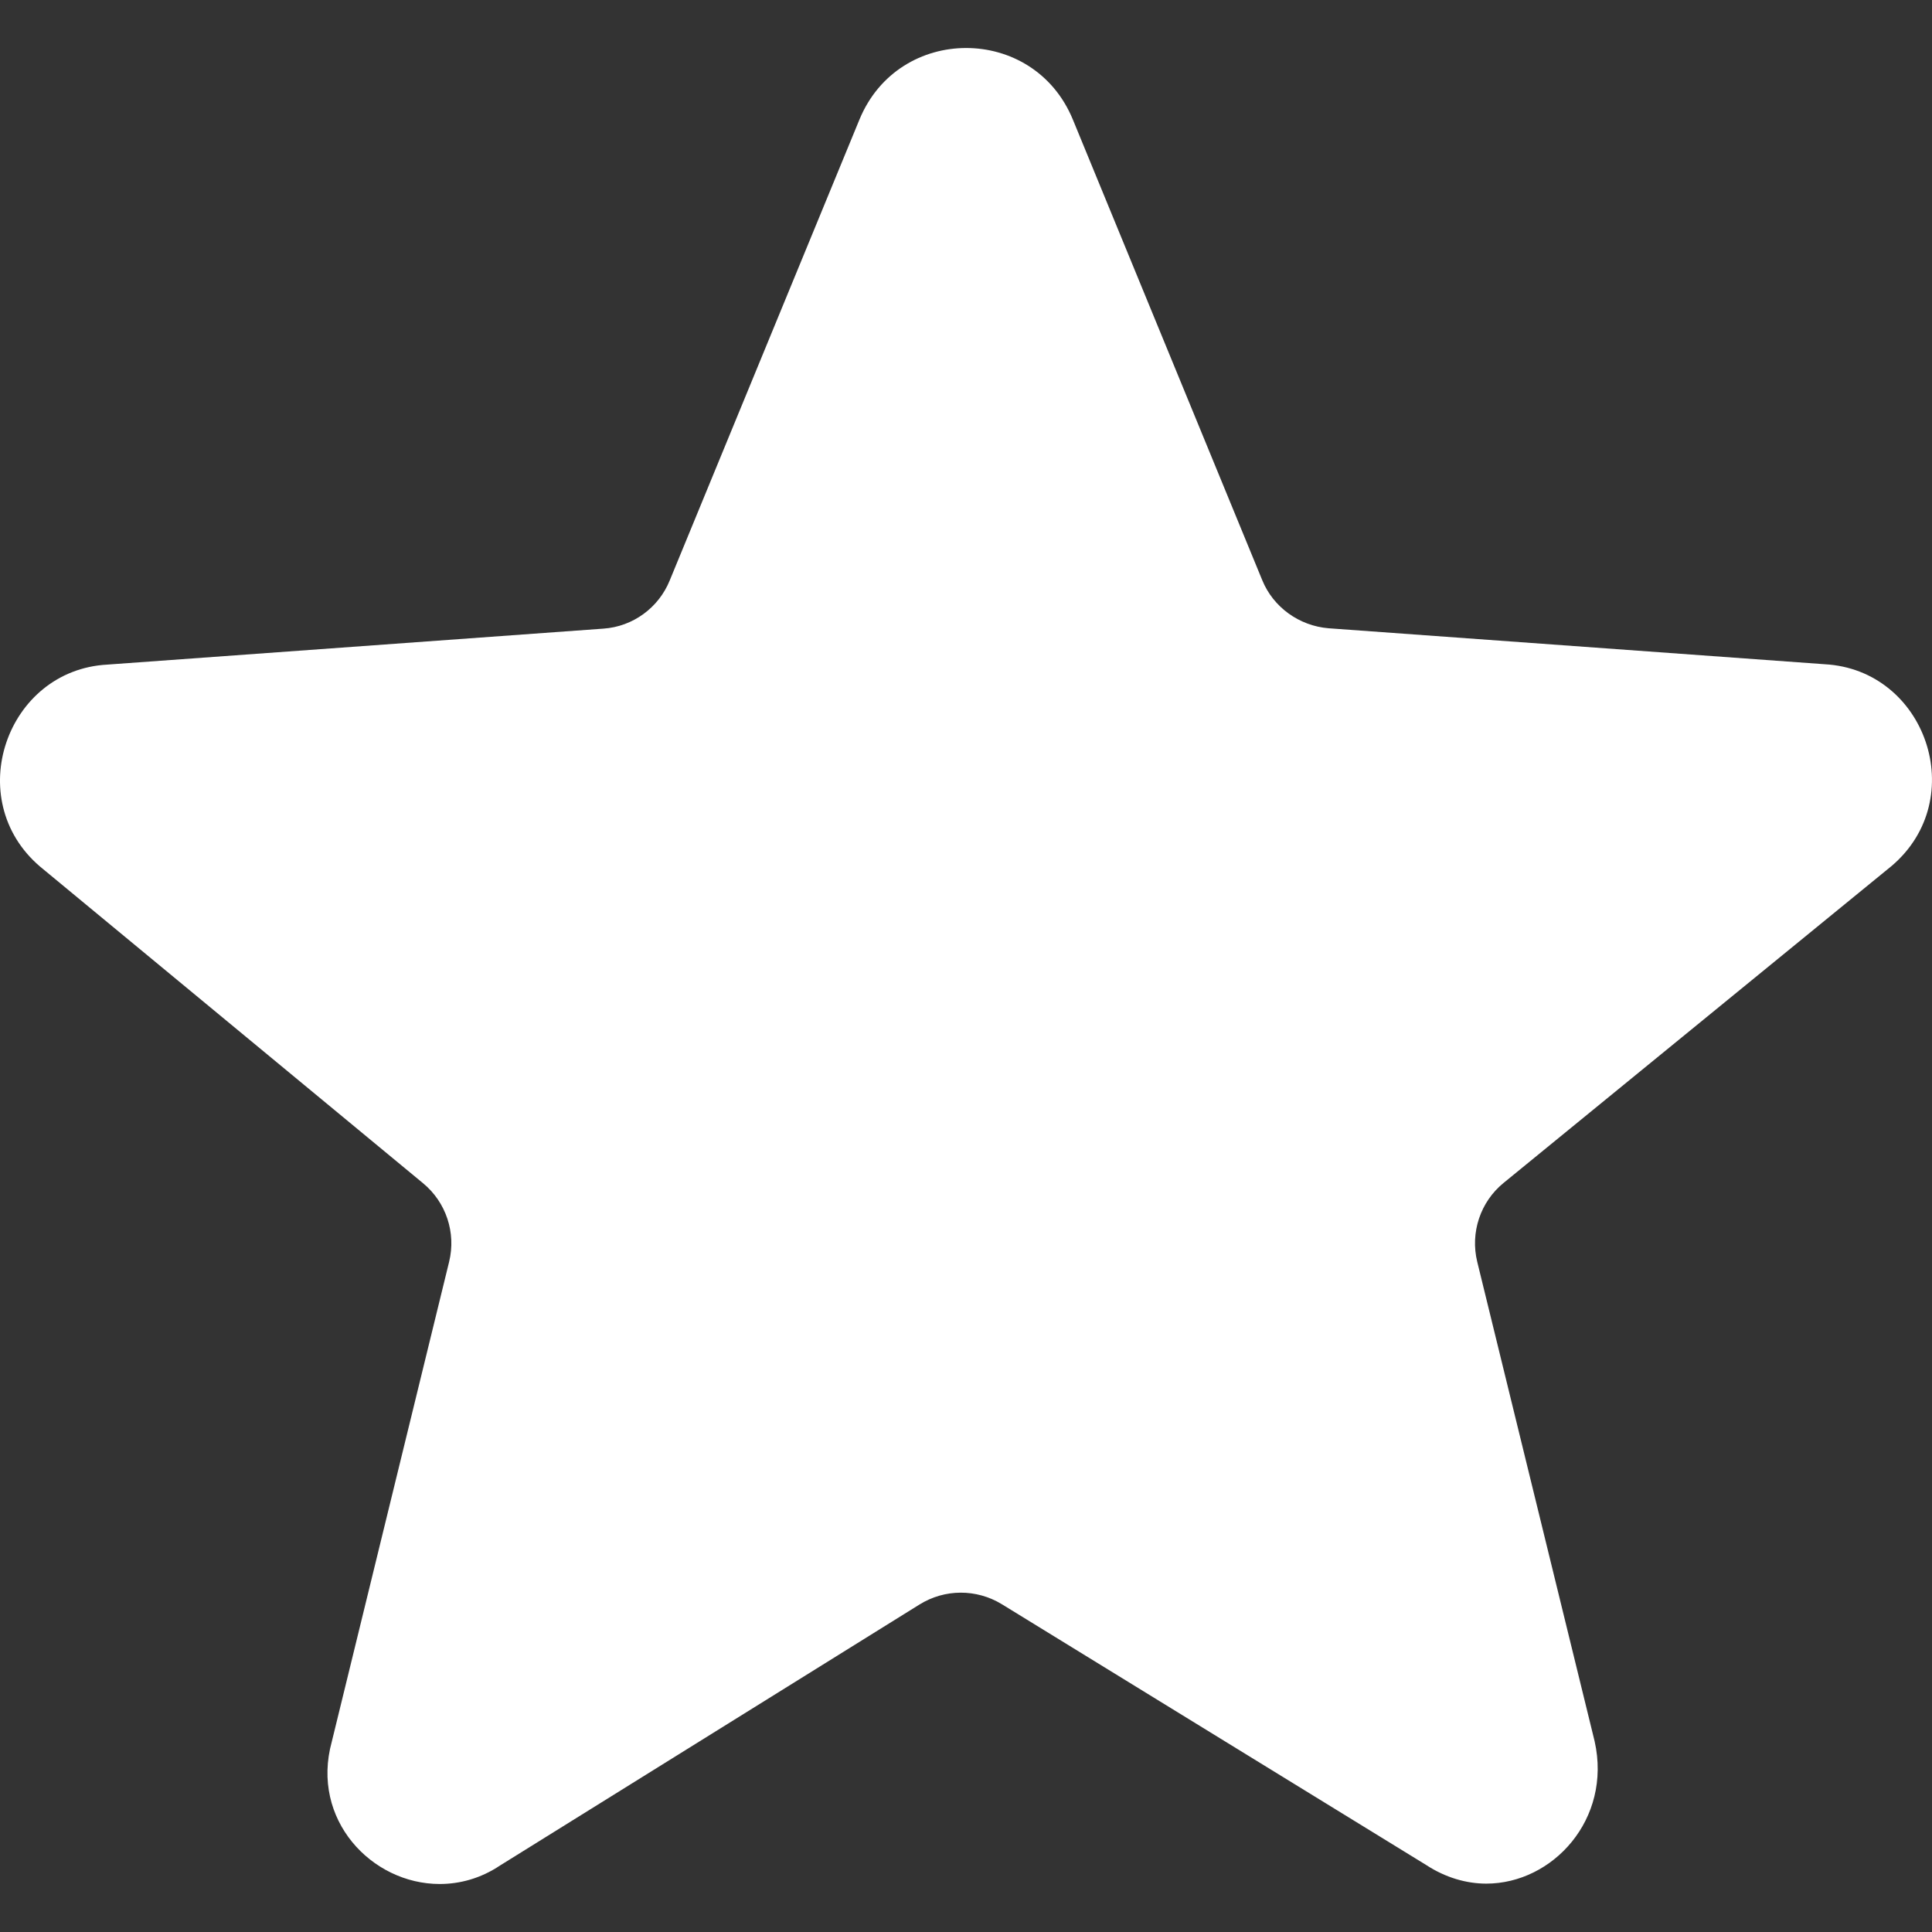 <svg width="26" height="26" viewBox="0 0 26 26" fill="none" xmlns="http://www.w3.org/2000/svg">
<rect x="0" y="0" width="26" height="26" fill="#333333" stroke="none"/>
<g id="star-svgrepo-com (2) 1" clip-path="url(#clip0_20_214)">
<g id="Group">
<path id="Vector" d="M25.46 11.651L20.236 15.918C19.922 16.173 19.784 16.588 19.88 16.981L21.46 23.434C21.694 24.482 20.896 25.349 20.002 25.349C19.736 25.349 19.454 25.269 19.194 25.099L13.481 21.588C13.14 21.381 12.715 21.381 12.374 21.593L6.731 25.104C6.47 25.279 6.188 25.354 5.917 25.354C5.002 25.354 4.177 24.487 4.465 23.439L6.044 16.981C6.14 16.588 6.002 16.178 5.693 15.923L0.539 11.662C-0.52 10.758 0.087 9.018 1.443 8.944L8.119 8.46C8.518 8.433 8.864 8.178 9.013 7.811L11.566 1.609C11.832 0.965 12.417 0.646 13.002 0.646C13.587 0.646 14.172 0.965 14.438 1.609L16.986 7.806C17.135 8.173 17.486 8.423 17.88 8.455L24.556 8.939C25.917 9.013 26.518 10.747 25.46 11.651Z" fill="white"/>
</g>
</g>
<defs>
<clipPath id="clip0_20_214">
<rect width="26" height="26" fill="white"/>
</clipPath>
</defs>
</svg>
